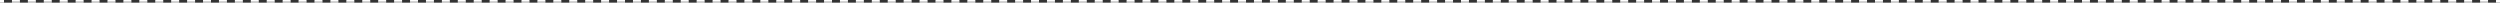 <?xml version="1.0" encoding="utf-8"?>
<!-- Generator: Adobe Illustrator 16.0.0, SVG Export Plug-In . SVG Version: 6.00 Build 0)  -->
<!DOCTYPE svg PUBLIC "-//W3C//DTD SVG 1.1//EN" "http://www.w3.org/Graphics/SVG/1.1/DTD/svg11.dtd">
<svg version="1.1" id="Layer_1" xmlns="http://www.w3.org/2000/svg" xmlns:xlink="http://www.w3.org/1999/xlink" x="0px" y="0px"
	 width="940px" height="1px" viewBox="0 0 940 1" enable-background="new 0 0 940 1" xml:space="preserve">
<rect x="0" y="0" width="940" height="1" fill="#333333" stroke="none"/>
<g>
	<g>
		<polygon fill="#FFFFFF" points="1.5,1 -0.5,1 -0.5,0 1.5,0 1.5,0.5 0.5,0.5 1.5,0.5 		"/>
	</g>
	<g>
		<path fill="#FFFFFF" d="M935.503,0.5h-2.994V0h2.994V0.5z M929.516,0.5h-2.993V0h2.993V0.5z M923.528,0.5h-2.993V0h2.993V0.5z
			 M917.541,0.5h-2.993V0h2.993V0.5z M911.554,0.5h-2.993V0h2.993V0.5z M905.567,0.5h-2.994V0h2.994V0.5z M899.58,0.5h-2.994V0
			h2.994V0.5z M893.593,0.5h-2.994V0h2.994V0.5z M887.605,0.5h-2.994V0h2.994V0.5z M881.618,0.5h-2.993V0h2.993V0.5z M875.631,0.5
			h-2.993V0h2.993V0.5z M869.644,0.5h-2.993V0h2.993V0.5z M863.656,0.5h-2.993V0h2.993V0.5z M857.67,0.5h-2.994V0h2.994V0.5z
			 M851.683,0.5h-2.994V0h2.994V0.5z M845.695,0.5h-2.994V0h2.994V0.5z M839.708,0.5h-2.993V0h2.993V0.5z M833.721,0.5h-2.993V0
			h2.993V0.5z M827.733,0.5h-2.993V0h2.993V0.5z M821.746,0.5h-2.993V0h2.993V0.5z M815.76,0.5h-2.994V0h2.994V0.5z M809.772,0.5
			h-2.994V0h2.994V0.5z M803.785,0.5h-2.994V0h2.994V0.5z M797.798,0.5h-2.993V0h2.993V0.5z M791.811,0.5h-2.993V0h2.993V0.5z
			 M785.823,0.5h-2.993V0h2.993V0.5z M779.836,0.5h-2.993V0h2.993V0.5z M773.85,0.5h-2.994V0h2.994V0.5z M767.862,0.5h-2.994V0
			h2.994V0.5z M761.875,0.5h-2.994V0h2.994V0.5z M755.888,0.5h-2.993V0h2.993V0.5z M749.9,0.5h-2.993V0h2.993V0.5z M743.913,0.5
			h-2.993V0h2.993V0.5z M737.926,0.5h-2.993V0h2.993V0.5z M731.939,0.5h-2.994V0h2.994V0.5z M725.952,0.5h-2.994V0h2.994V0.5z
			 M719.965,0.5h-2.994V0h2.994V0.5z M713.978,0.5h-2.993V0h2.993V0.5z M707.99,0.5h-2.993V0h2.993V0.5z M702.003,0.5h-2.993V0
			h2.993V0.5z M696.016,0.5h-2.993V0h2.993V0.5z M690.029,0.5h-2.994V0h2.994V0.5z M684.042,0.5h-2.994V0h2.994V0.5z M678.055,0.5
			h-2.994V0h2.994V0.5z M672.067,0.5h-2.993V0h2.993V0.5z M666.08,0.5h-2.993V0h2.993V0.5z M660.093,0.5H657.1V0h2.993V0.5z
			 M654.105,0.5h-2.993V0h2.993V0.5z M648.119,0.5h-2.994V0h2.994V0.5z M642.132,0.5h-2.994V0h2.994V0.5z M636.145,0.5h-2.994V0
			h2.994V0.5z M630.157,0.5h-2.993V0h2.993V0.5z M624.17,0.5h-2.993V0h2.993V0.5z M618.183,0.5h-2.993V0h2.993V0.5z M612.195,0.5
			h-2.993V0h2.993V0.5z M606.208,0.5h-2.993V0h2.993V0.5z M600.222,0.5h-2.994V0h2.994V0.5z M594.234,0.5h-2.994V0h2.994V0.5z
			 M588.247,0.5h-2.994V0h2.994V0.5z M582.26,0.5h-2.993V0h2.993V0.5z M576.272,0.5h-2.993V0h2.993V0.5z M570.285,0.5h-2.993V0
			h2.993V0.5z M564.298,0.5h-2.993V0h2.993V0.5z M558.312,0.5h-2.994V0h2.994V0.5z M552.324,0.5h-2.994V0h2.994V0.5z M546.337,0.5
			h-2.994V0h2.994V0.5z M540.35,0.5h-2.993V0h2.993V0.5z M534.362,0.5h-2.993V0h2.993V0.5z M528.375,0.5h-2.993V0h2.993V0.5z
			 M522.388,0.5h-2.993V0h2.993V0.5z M516.401,0.5h-2.994V0h2.994V0.5z M510.414,0.5h-2.994V0h2.994V0.5z M504.427,0.5h-2.994V0
			h2.994V0.5z M498.439,0.5h-2.993V0h2.993V0.5z M492.452,0.5h-2.993V0h2.993V0.5z M486.465,0.5h-2.993V0h2.993V0.5z M480.478,0.5
			h-2.993V0h2.993V0.5z M474.49,0.5h-2.993V0h2.993V0.5z M468.503,0.5h-2.994V0h2.994V0.5z M462.516,0.5h-2.994V0h2.994V0.5z
			 M456.529,0.5h-2.994V0h2.994V0.5z M450.542,0.5h-2.994V0h2.994V0.5z M444.555,0.5h-2.994V0h2.994V0.5z M438.567,0.5h-2.994V0
			h2.994V0.5z M432.58,0.5h-2.994V0h2.994V0.5z M426.593,0.5h-2.994V0h2.994V0.5z M420.606,0.5h-2.994V0h2.994V0.5z M414.619,0.5
			h-2.994V0h2.994V0.5z M408.631,0.5h-2.994V0h2.994V0.5z M402.644,0.5h-2.994V0h2.994V0.5z M396.657,0.5h-2.994V0h2.994V0.5z
			 M390.669,0.5h-2.994V0h2.994V0.5z M384.683,0.5h-2.994V0h2.994V0.5z M378.695,0.5h-2.994V0h2.994V0.5z M372.708,0.5h-2.994V0
			h2.994V0.5z M366.721,0.5h-2.994V0h2.994V0.5z M360.733,0.5h-2.994V0h2.994V0.5z M354.746,0.5h-2.994V0h2.994V0.5z M348.759,0.5
			h-2.993V0h2.993V0.5z M342.772,0.5h-2.994V0h2.994V0.5z M336.785,0.5h-2.994V0h2.994V0.5z M330.797,0.5h-2.994V0h2.994V0.5z
			 M324.81,0.5h-2.994V0h2.994V0.5z M318.823,0.5h-2.994V0h2.994V0.5z M312.836,0.5h-2.994V0h2.994V0.5z M306.849,0.5h-2.994V0
			h2.994V0.5z M300.861,0.5h-2.994V0h2.994V0.5z M294.874,0.5h-2.994V0h2.994V0.5z M288.887,0.5h-2.994V0h2.994V0.5z M282.899,0.5
			h-2.994V0h2.994V0.5z M276.912,0.5h-2.993V0h2.993V0.5z M270.925,0.5h-2.994V0h2.994V0.5z M264.938,0.5h-2.994V0h2.994V0.5z
			 M258.951,0.5h-2.994V0h2.994V0.5z M252.963,0.5h-2.994V0h2.994V0.5z M246.976,0.5h-2.994V0h2.994V0.5z M240.989,0.5h-2.993V0
			h2.993V0.5z M235.002,0.5h-2.994V0h2.994V0.5z M229.015,0.5h-2.994V0h2.994V0.5z M223.027,0.5h-2.994V0h2.994V0.5z M217.04,0.5
			h-2.994V0h2.994V0.5z M211.053,0.5h-2.994V0h2.994V0.5z M205.065,0.5h-2.993V0h2.993V0.5z M199.079,0.5h-2.994V0h2.994V0.5z
			 M193.091,0.5h-2.994V0h2.994V0.5z M187.104,0.5h-2.994V0h2.994V0.5z M181.117,0.5h-2.994V0h2.994V0.5z M175.129,0.5h-2.994V0
			h2.994V0.5z M169.142,0.5h-2.994V0h2.994V0.5z M163.155,0.5h-2.994V0h2.994V0.5z M157.168,0.5h-2.994V0h2.994V0.5z M151.181,0.5
			h-2.994V0h2.994V0.5z M145.193,0.5H142.2V0h2.994V0.5z M139.206,0.5h-2.994V0h2.994V0.5z M133.219,0.5h-2.994V0h2.994V0.5z
			 M127.232,0.5h-2.994V0h2.994V0.5z M121.245,0.5h-2.994V0h2.994V0.5z M115.257,0.5h-2.994V0h2.994V0.5z M109.27,0.5h-2.994V0
			h2.994V0.5z M103.283,0.5h-2.994V0h2.994V0.5z M97.295,0.5h-2.994V0h2.994V0.5z M91.309,0.5h-2.994V0h2.994V0.5z M85.321,0.5
			h-2.994V0h2.994V0.5z M79.334,0.5H76.34V0h2.994V0.5z M73.347,0.5h-2.994V0h2.994V0.5z M67.359,0.5h-2.994V0h2.994V0.5z
			 M61.372,0.5h-2.994V0h2.994V0.5z M55.385,0.5h-2.994V0h2.994V0.5z M49.398,0.5h-2.994V0h2.994V0.5z M43.411,0.5h-2.994V0h2.994
			V0.5z M37.423,0.5H34.43V0h2.994V0.5z M31.436,0.5h-2.994V0h2.994V0.5z M25.449,0.5h-2.994V0h2.994V0.5z M19.462,0.5h-2.994V0
			h2.994V0.5z M13.475,0.5h-2.994V0h2.994V0.5z M7.487,0.5H4.494V0h2.994V0.5z"/>
	</g>
	<g>
		<polygon fill="#FFFFFF" points="940.5,1 938.5,1 938.5,0.5 939.5,0.5 938.5,0.5 938.5,0 940.5,0 		"/>
	</g>
	<g>
		<path fill="#FFFFFF" d="M935.507,1h-2.993V0.5h2.993V1z M929.52,1h-2.993V0.5h2.993V1z M923.532,1h-2.993V0.5h2.993V1z M917.545,1
			h-2.993V0.5h2.993V1z M911.558,1h-2.993V0.5h2.993V1z M905.57,1h-2.993V0.5h2.993V1z M899.584,1h-2.994V0.5h2.994V1z M893.597,1
			h-2.994V0.5h2.994V1z M887.609,1h-2.994V0.5h2.994V1z M881.622,1h-2.994V0.5h2.994V1z M875.635,1h-2.994V0.5h2.994V1z M869.647,1
			h-2.993V0.5h2.993V1z M863.66,1h-2.993V0.5h2.993V1z M857.673,1h-2.993V0.5h2.993V1z M851.686,1h-2.993V0.5h2.993V1z M845.698,1
			h-2.993V0.5h2.993V1z M839.711,1h-2.993V0.5h2.993V1z M833.725,1h-2.994V0.5h2.994V1z M827.737,1h-2.994V0.5h2.994V1z M821.75,1
			h-2.994V0.5h2.994V1z M815.763,1h-2.994V0.5h2.994V1z M809.775,1h-2.994V0.5h2.994V1z M803.788,1h-2.994V0.5h2.994V1z M797.801,1
			h-2.993V0.5h2.993V1z M791.813,1h-2.993V0.5h2.993V1z M785.826,1h-2.993V0.5h2.993V1z M779.839,1h-2.993V0.5h2.993V1z M773.852,1
			h-2.993V0.5h2.993V1z M767.864,1h-2.993V0.5h2.993V1z M761.877,1h-2.993V0.5h2.993V1z M755.891,1h-2.994V0.5h2.994V1z M749.903,1
			h-2.994V0.5h2.994V1z M743.916,1h-2.994V0.5h2.994V1z M737.929,1h-2.994V0.5h2.994V1z M731.941,1h-2.994V0.5h2.994V1z M725.954,1
			h-2.994V0.5h2.994V1z M719.967,1h-2.994V0.5h2.994V1z M713.979,1h-2.993V0.5h2.993V1z M707.992,1h-2.993V0.5h2.993V1z M702.005,1
			h-2.993V0.5h2.993V1z M696.018,1h-2.993V0.5h2.993V1z M690.03,1h-2.993V0.5h2.993V1z M684.043,1h-2.993V0.5h2.993V1z M678.057,1
			h-2.994V0.5h2.994V1z M672.069,1h-2.994V0.5h2.994V1z M666.082,1h-2.994V0.5h2.994V1z M660.095,1h-2.994V0.5h2.994V1z M654.107,1
			h-2.994V0.5h2.994V1z M648.12,1h-2.994V0.5h2.994V1z M642.133,1h-2.994V0.5h2.994V1z M636.146,1h-2.993V0.5h2.993V1z M630.158,1
			h-2.993V0.5h2.993V1z M624.171,1h-2.993V0.5h2.993V1z M618.184,1h-2.993V0.5h2.993V1z M612.196,1h-2.993V0.5h2.993V1z M606.209,1
			h-2.993V0.5h2.993V1z M600.222,1h-2.993V0.5h2.993V1z M594.235,1h-2.994V0.5h2.994V1z M588.248,1h-2.994V0.5h2.994V1z M582.261,1
			h-2.994V0.5h2.994V1z M576.273,1h-2.994V0.5h2.994V1z M570.286,1h-2.994V0.5h2.994V1z M564.299,1h-2.994V0.5h2.994V1z M558.312,1
			h-2.993V0.5h2.993V1z M552.324,1h-2.993V0.5h2.993V1z M546.337,1h-2.993V0.5h2.993V1z M540.35,1h-2.993V0.5h2.993V1z M534.362,1
			h-2.993V0.5h2.993V1z M528.375,1h-2.993V0.5h2.993V1z M522.388,1h-2.993V0.5h2.993V1z M516.401,1h-2.994V0.5h2.994V1z M510.414,1
			h-2.994V0.5h2.994V1z M504.427,1h-2.994V0.5h2.994V1z M498.439,1h-2.994V0.5h2.994V1z M492.452,1h-2.994V0.5h2.994V1z M486.465,1
			h-2.994V0.5h2.994V1z M480.478,1h-2.993V0.5h2.993V1z M474.49,1h-2.993V0.5h2.993V1z M468.503,1h-2.994V0.5h2.994V1z M462.516,1
			h-2.994V0.5h2.994V1z M456.529,1h-2.994V0.5h2.994V1z M450.542,1h-2.994V0.5h2.994V1z M444.554,1h-2.994V0.5h2.994V1z M438.567,1
			h-2.994V0.5h2.994V1z M432.58,1h-2.994V0.5h2.994V1z M426.593,1h-2.994V0.5h2.994V1z M420.605,1h-2.993V0.5h2.993V1z M414.619,1
			h-2.994V0.5h2.994V1z M408.631,1h-2.994V0.5h2.994V1z M402.644,1h-2.994V0.5h2.994V1z M396.657,1h-2.994V0.5h2.994V1z M390.67,1
			h-2.994V0.5h2.994V1z M384.683,1h-2.994V0.5h2.994V1z M378.695,1h-2.994V0.5h2.994V1z M372.708,1h-2.993V0.5h2.993V1z M366.721,1
			h-2.994V0.5h2.994V1z M360.734,1h-2.994V0.5h2.994V1z M354.747,1h-2.994V0.5h2.994V1z M348.76,1h-2.994V0.5h2.994V1z M342.772,1
			h-2.994V0.5h2.994V1z M336.785,1h-2.994V0.5h2.994V1z M330.798,1h-2.993V0.5h2.993V1z M324.811,1h-2.994V0.5h2.994V1z M318.824,1
			h-2.994V0.5h2.994V1z M312.836,1h-2.994V0.5h2.994V1z M306.849,1h-2.993V0.5h2.993V1z M300.862,1h-2.994V0.5h2.994V1z M294.875,1
			h-2.994V0.5h2.994V1z M288.888,1h-2.994V0.5h2.994V1z M282.9,1h-2.993V0.5h2.993V1z M276.914,1h-2.994V0.5h2.994V1z M270.926,1
			h-2.994V0.5h2.994V1z M264.939,1h-2.994V0.5h2.994V1z M258.952,1h-2.994V0.5h2.994V1z M252.965,1h-2.994V0.5h2.994V1z M246.978,1
			h-2.994V0.5h2.994V1z M240.99,1h-2.993V0.5h2.993V1z M235.003,1h-2.994V0.5h2.994V1z M229.016,1h-2.994V0.5h2.994V1z M223.029,1
			h-2.994V0.5h2.994V1z M217.042,1h-2.994V0.5h2.994V1z M211.055,1h-2.994V0.5h2.994V1z M205.067,1h-2.994V0.5h2.994V1z M199.08,1
			h-2.994V0.5h2.994V1z M193.093,1H190.1V0.5h2.993V1z M187.106,1h-2.994V0.5h2.994V1z M181.119,1h-2.994V0.5h2.994V1z M175.131,1
			h-2.994V0.5h2.994V1z M169.145,1h-2.994V0.5h2.994V1z M163.157,1h-2.994V0.5h2.994V1z M157.17,1h-2.994V0.5h2.994V1z M151.183,1
			h-2.994V0.5h2.994V1z M145.196,1h-2.994V0.5h2.994V1z M139.208,1h-2.994V0.5h2.994V1z M133.221,1h-2.994V0.5h2.994V1z M127.234,1
			h-2.994V0.5h2.994V1z M121.247,1h-2.994V0.5h2.994V1z M115.26,1h-2.994V0.5h2.994V1z M109.272,1h-2.994V0.5h2.994V1z M103.285,1
			h-2.993V0.5h2.993V1z M97.298,1h-2.994V0.5h2.994V1z M91.311,1h-2.994V0.5h2.994V1z M85.324,1H82.33V0.5h2.994V1z M79.337,1
			h-2.994V0.5h2.994V1z M73.35,1h-2.994V0.5h2.994V1z M67.362,1h-2.994V0.5h2.994V1z M61.375,1h-2.994V0.5h2.994V1z M55.388,1
			h-2.993V0.5h2.993V1z M49.401,1h-2.994V0.5h2.994V1z M43.414,1H40.42V0.5h2.994V1z M37.426,1h-2.994V0.5h2.994V1z M31.439,1
			h-2.994V0.5h2.994V1z M25.452,1h-2.994V0.5h2.994V1z M19.465,1h-2.994V0.5h2.994V1z M13.478,1h-2.993V0.5h2.993V1z M7.491,1H4.497
			V0.5h2.994V1z"/>
	</g>
</g>
</svg>

